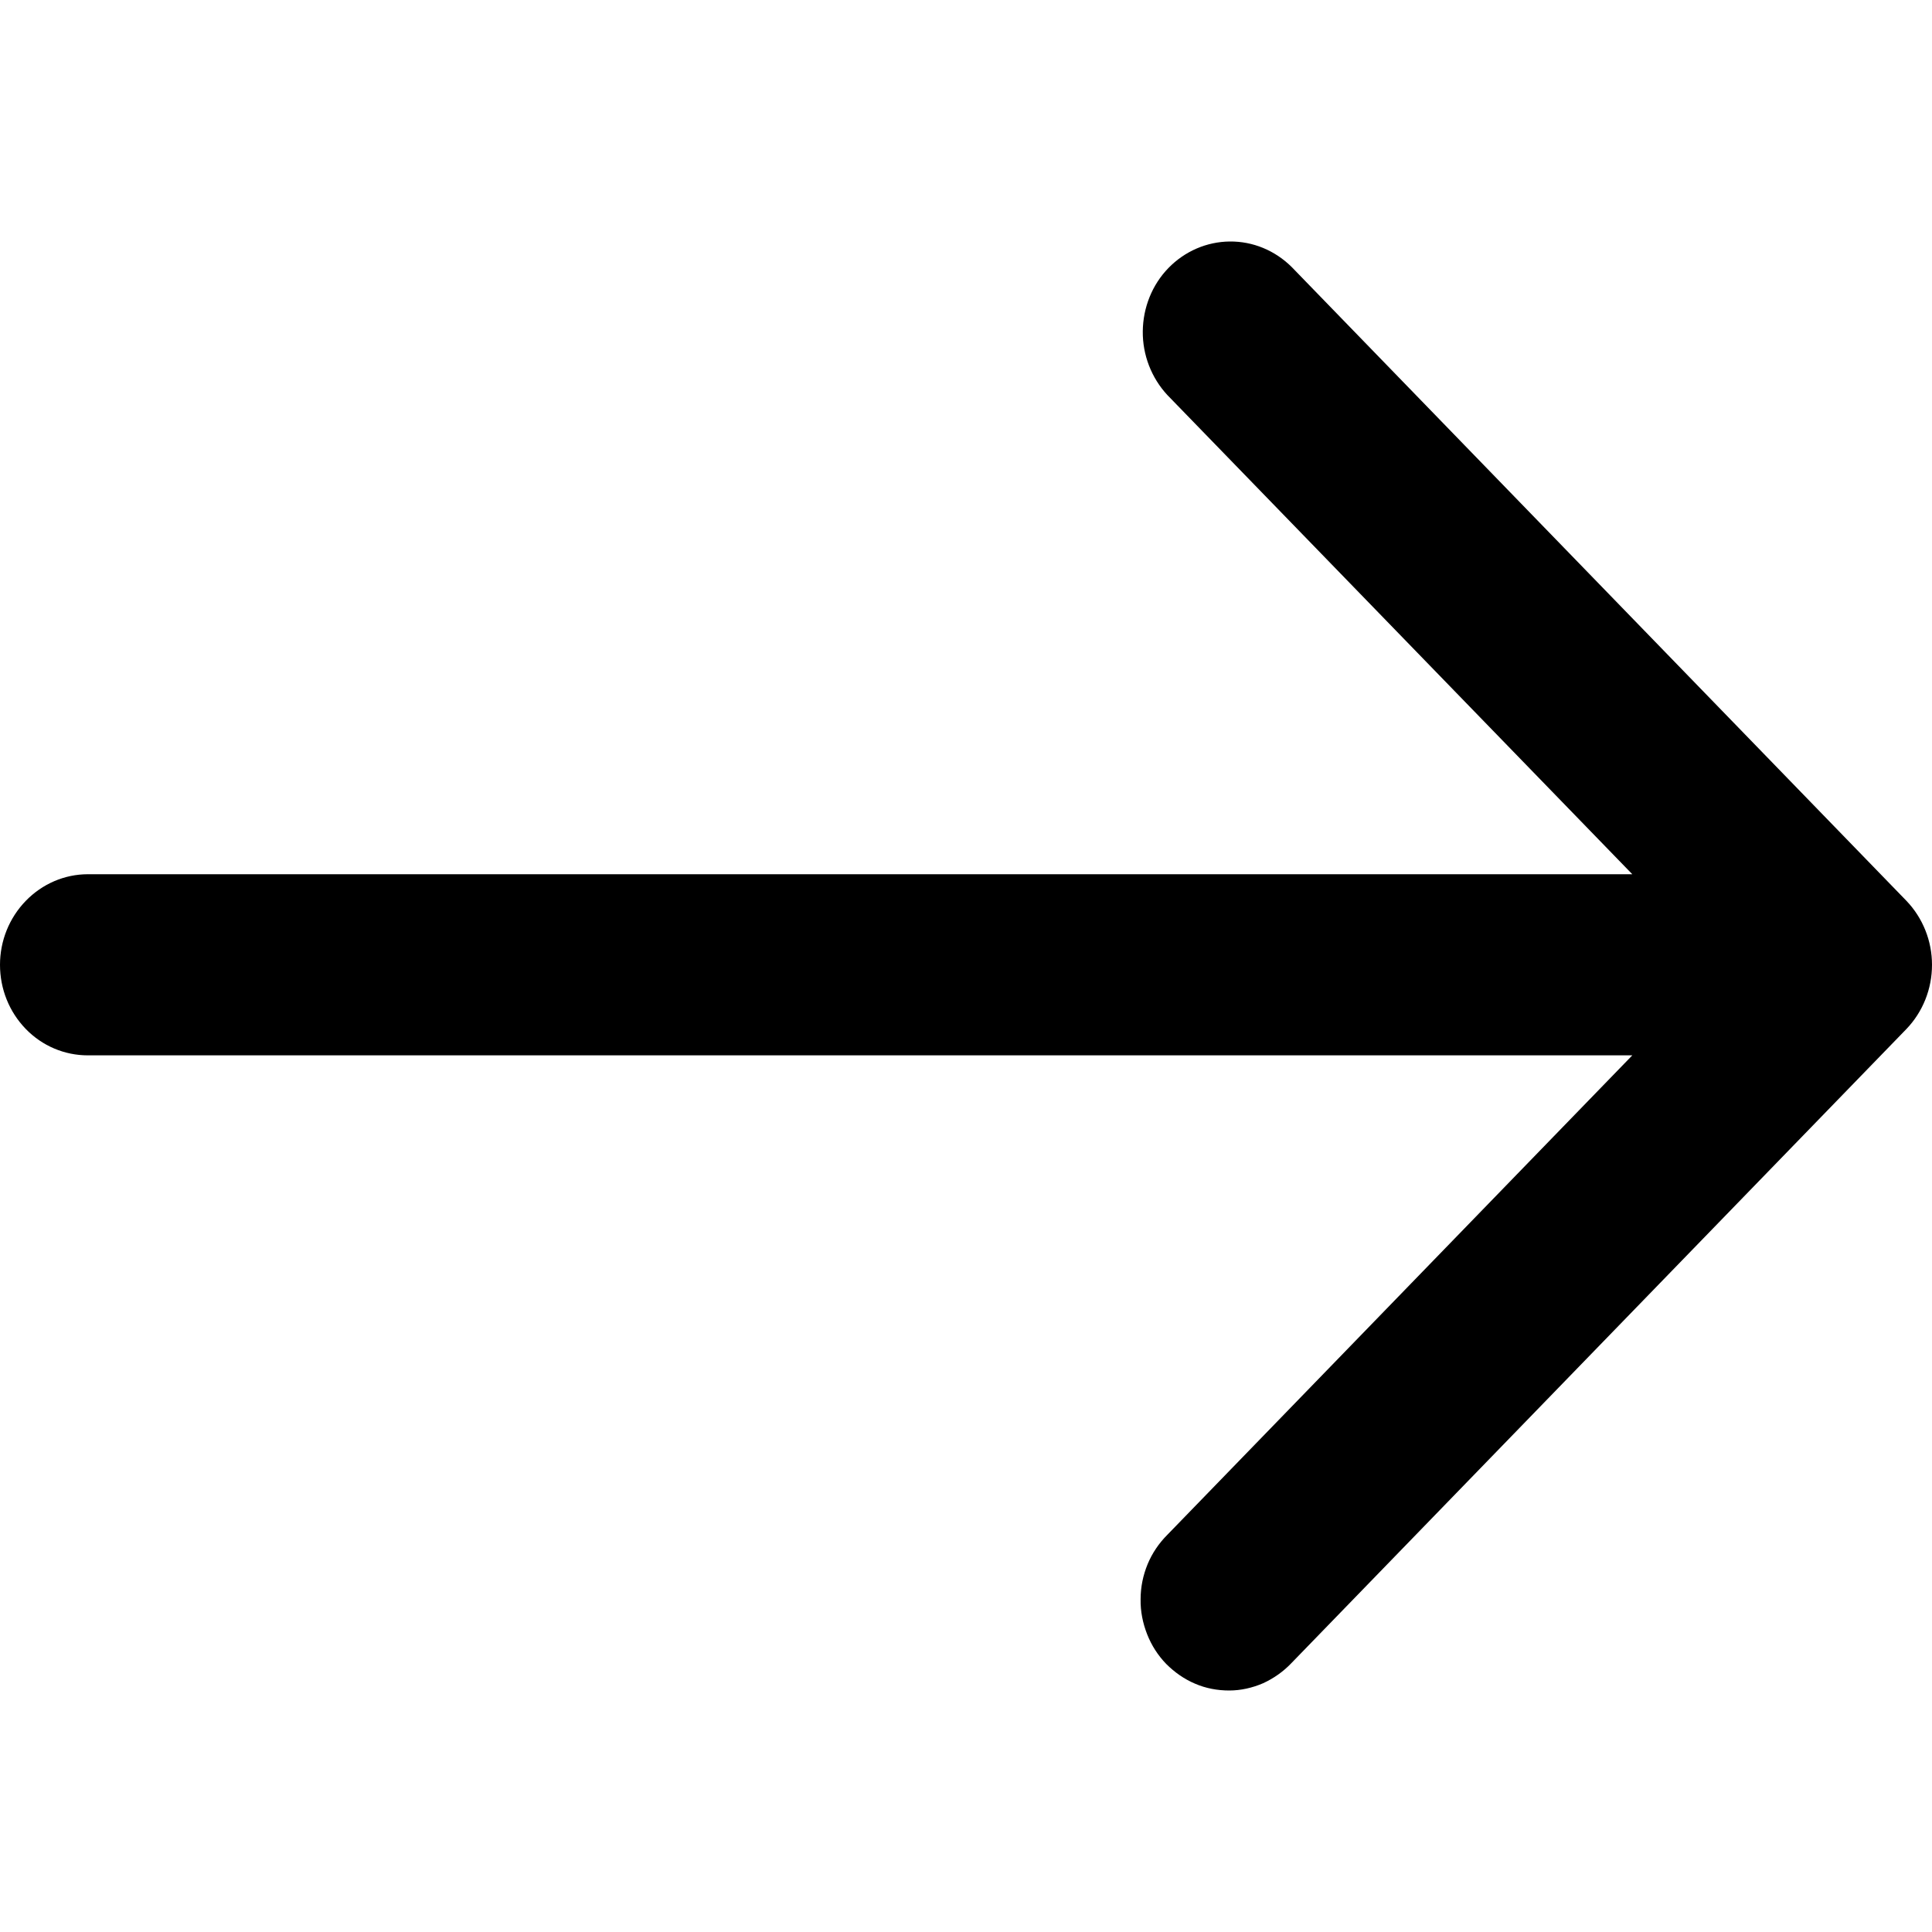 <svg width="8" height="8" viewBox="0 0 8 8" fill="none" xmlns="http://www.w3.org/2000/svg">
<path d="M7.894 3.73L5.348 1.105C5.279 1.037 5.188 0.999 5.092 1C4.997 1.001 4.906 1.04 4.838 1.11C4.771 1.179 4.733 1.273 4.732 1.372C4.731 1.47 4.768 1.565 4.834 1.636L6.759 3.62H0.364C0.267 3.62 0.175 3.66 0.107 3.73C0.038 3.801 0 3.896 0 3.995C0 4.095 0.038 4.19 0.107 4.261C0.175 4.331 0.267 4.37 0.364 4.37H6.759L4.834 6.355C4.799 6.39 4.771 6.431 4.752 6.477C4.733 6.523 4.723 6.572 4.723 6.622C4.722 6.672 4.732 6.721 4.75 6.767C4.768 6.813 4.795 6.855 4.829 6.89C4.864 6.925 4.904 6.953 4.949 6.972C4.993 6.991 5.041 7 5.09 7C5.138 7 5.186 6.989 5.23 6.97C5.274 6.95 5.315 6.921 5.348 6.886L7.894 4.261C7.962 4.19 8 4.095 8 3.995C8 3.896 7.962 3.801 7.894 3.73Z" fill="black"/>
</svg>
